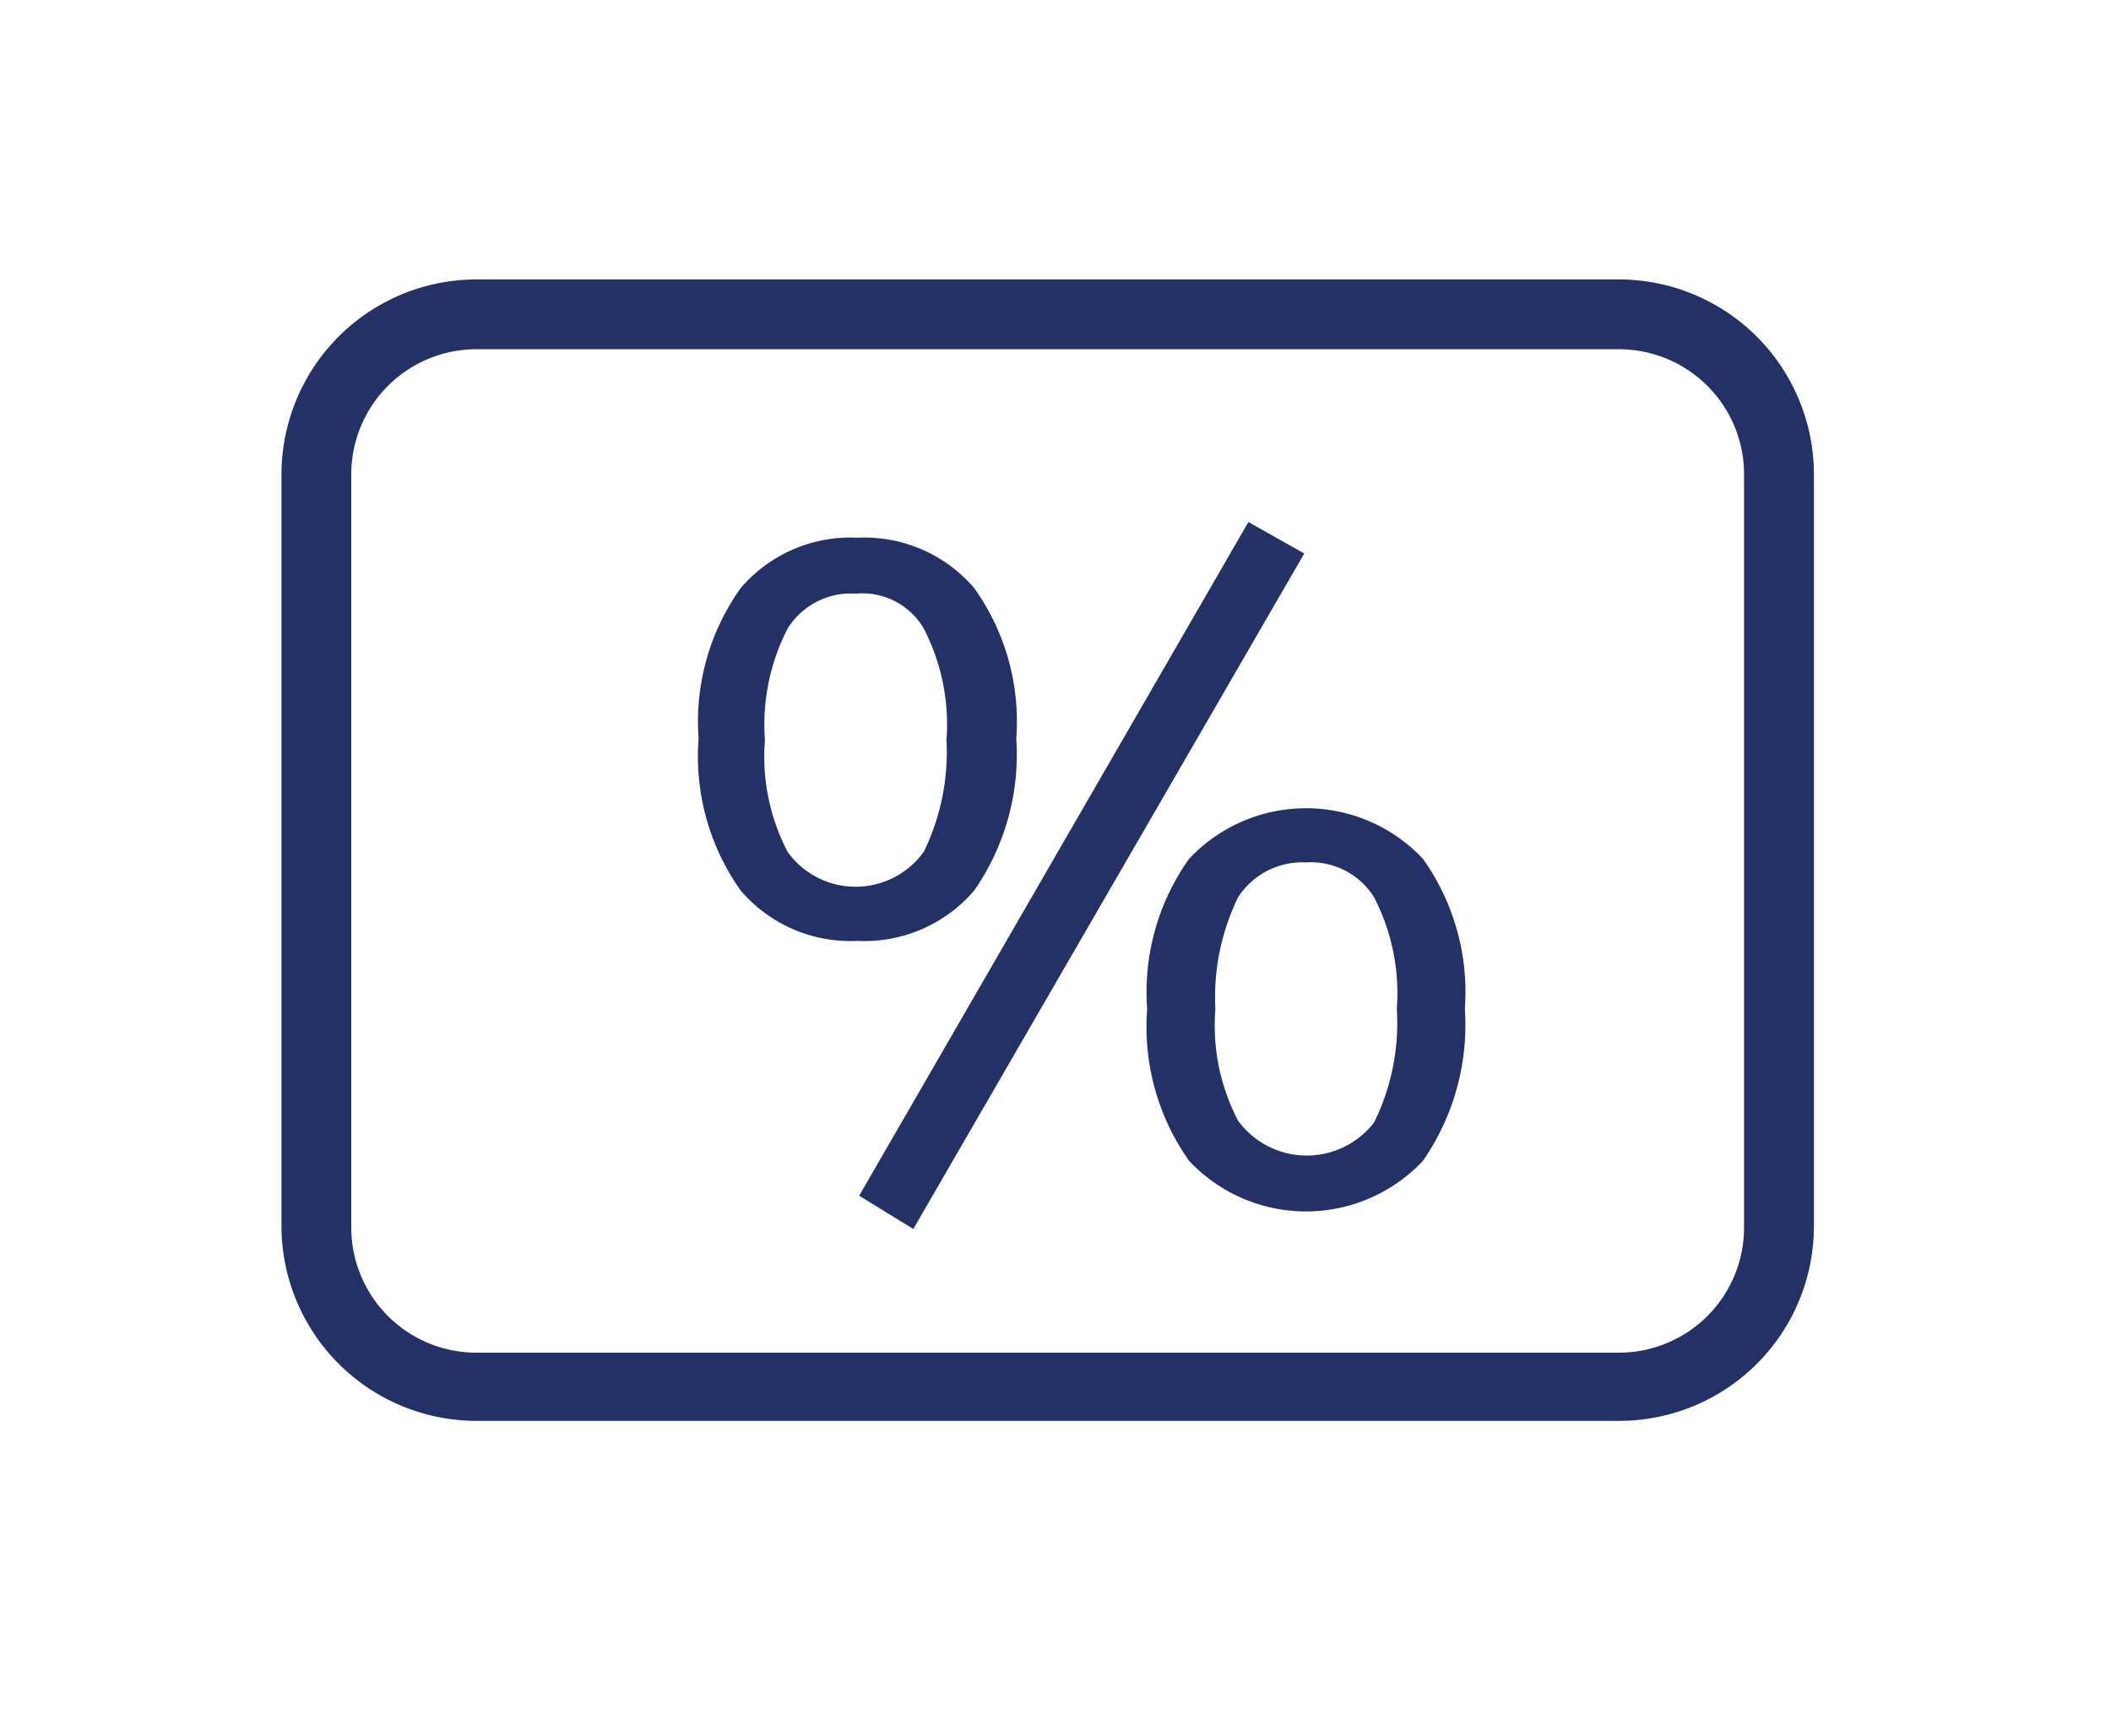 <svg xmlns="http://www.w3.org/2000/svg" xmlns:xlink="http://www.w3.org/1999/xlink" width="45" height="37" viewBox="0 0 45 37">
  <defs>
    <clipPath id="clip-Road_tax_Pollution_check">
      <rect width="45" height="37"/>
    </clipPath>
  </defs>
  <g id="Road_tax_Pollution_check" data-name="Road tax, Pollution check" clip-path="url(#clip-Road_tax_Pollution_check)">
    <g id="Group_168" data-name="Group 168" transform="translate(6 5.957)">
      <g id="Group_132" data-name="Group 132">
        <path id="Path_269" data-name="Path 269" d="M28.5,24.333H4.167A4.16,4.16,0,0,1,0,20.166v-16A4.16,4.16,0,0,1,4.167,0H28.5a4.16,4.16,0,0,1,4.167,4.167V20.2A4.152,4.152,0,0,1,28.5,24.333ZM4.167,1.488A2.668,2.668,0,0,0,1.488,4.167V20.2a2.668,2.668,0,0,0,2.679,2.679H28.5A2.668,2.668,0,0,0,31.178,20.2V4.167A2.668,2.668,0,0,0,28.5,1.488Z" fill="#233167"/>
      </g>
      <g id="Group_133" data-name="Group 133" transform="translate(8.892 5.172)">
        <path id="Path_270" data-name="Path 270" d="M24.793,21.75a4.943,4.943,0,0,1-.893-3.237,4.9,4.9,0,0,1,.893-3.2,3.077,3.077,0,0,1,2.493-1.079,3.077,3.077,0,0,1,2.493,1.079,4.9,4.9,0,0,1,.893,3.2,5.083,5.083,0,0,1-.893,3.237,3.077,3.077,0,0,1-2.493,1.079A3.077,3.077,0,0,1,24.793,21.75Zm3.907-.819a4.854,4.854,0,0,0,.484-2.381A4.468,4.468,0,0,0,28.7,16.17a1.516,1.516,0,0,0-1.451-.744,1.586,1.586,0,0,0-1.451.744,4.468,4.468,0,0,0-.484,2.381,4.382,4.382,0,0,0,.484,2.381,1.787,1.787,0,0,0,2.9,0Zm-1.377,7.33L35.62,13.9l1.191.67-8.334,14.4Zm7.032-.744a4.943,4.943,0,0,1-.893-3.237,4.9,4.9,0,0,1,.893-3.2,3.419,3.419,0,0,1,4.986,0,4.9,4.9,0,0,1,.893,3.2,5.083,5.083,0,0,1-.893,3.237,3.419,3.419,0,0,1-4.986,0ZM38.3,26.7a4.815,4.815,0,0,0,.484-2.418A4.468,4.468,0,0,0,38.3,21.9a1.591,1.591,0,0,0-1.451-.744A1.628,1.628,0,0,0,35.4,21.9a4.854,4.854,0,0,0-.484,2.381,4.382,4.382,0,0,0,.484,2.381,1.814,1.814,0,0,0,2.9.037Z" transform="translate(-23.9 -13.9)" fill="#233167"/>
      </g>
    </g>
  </g>
</svg>
